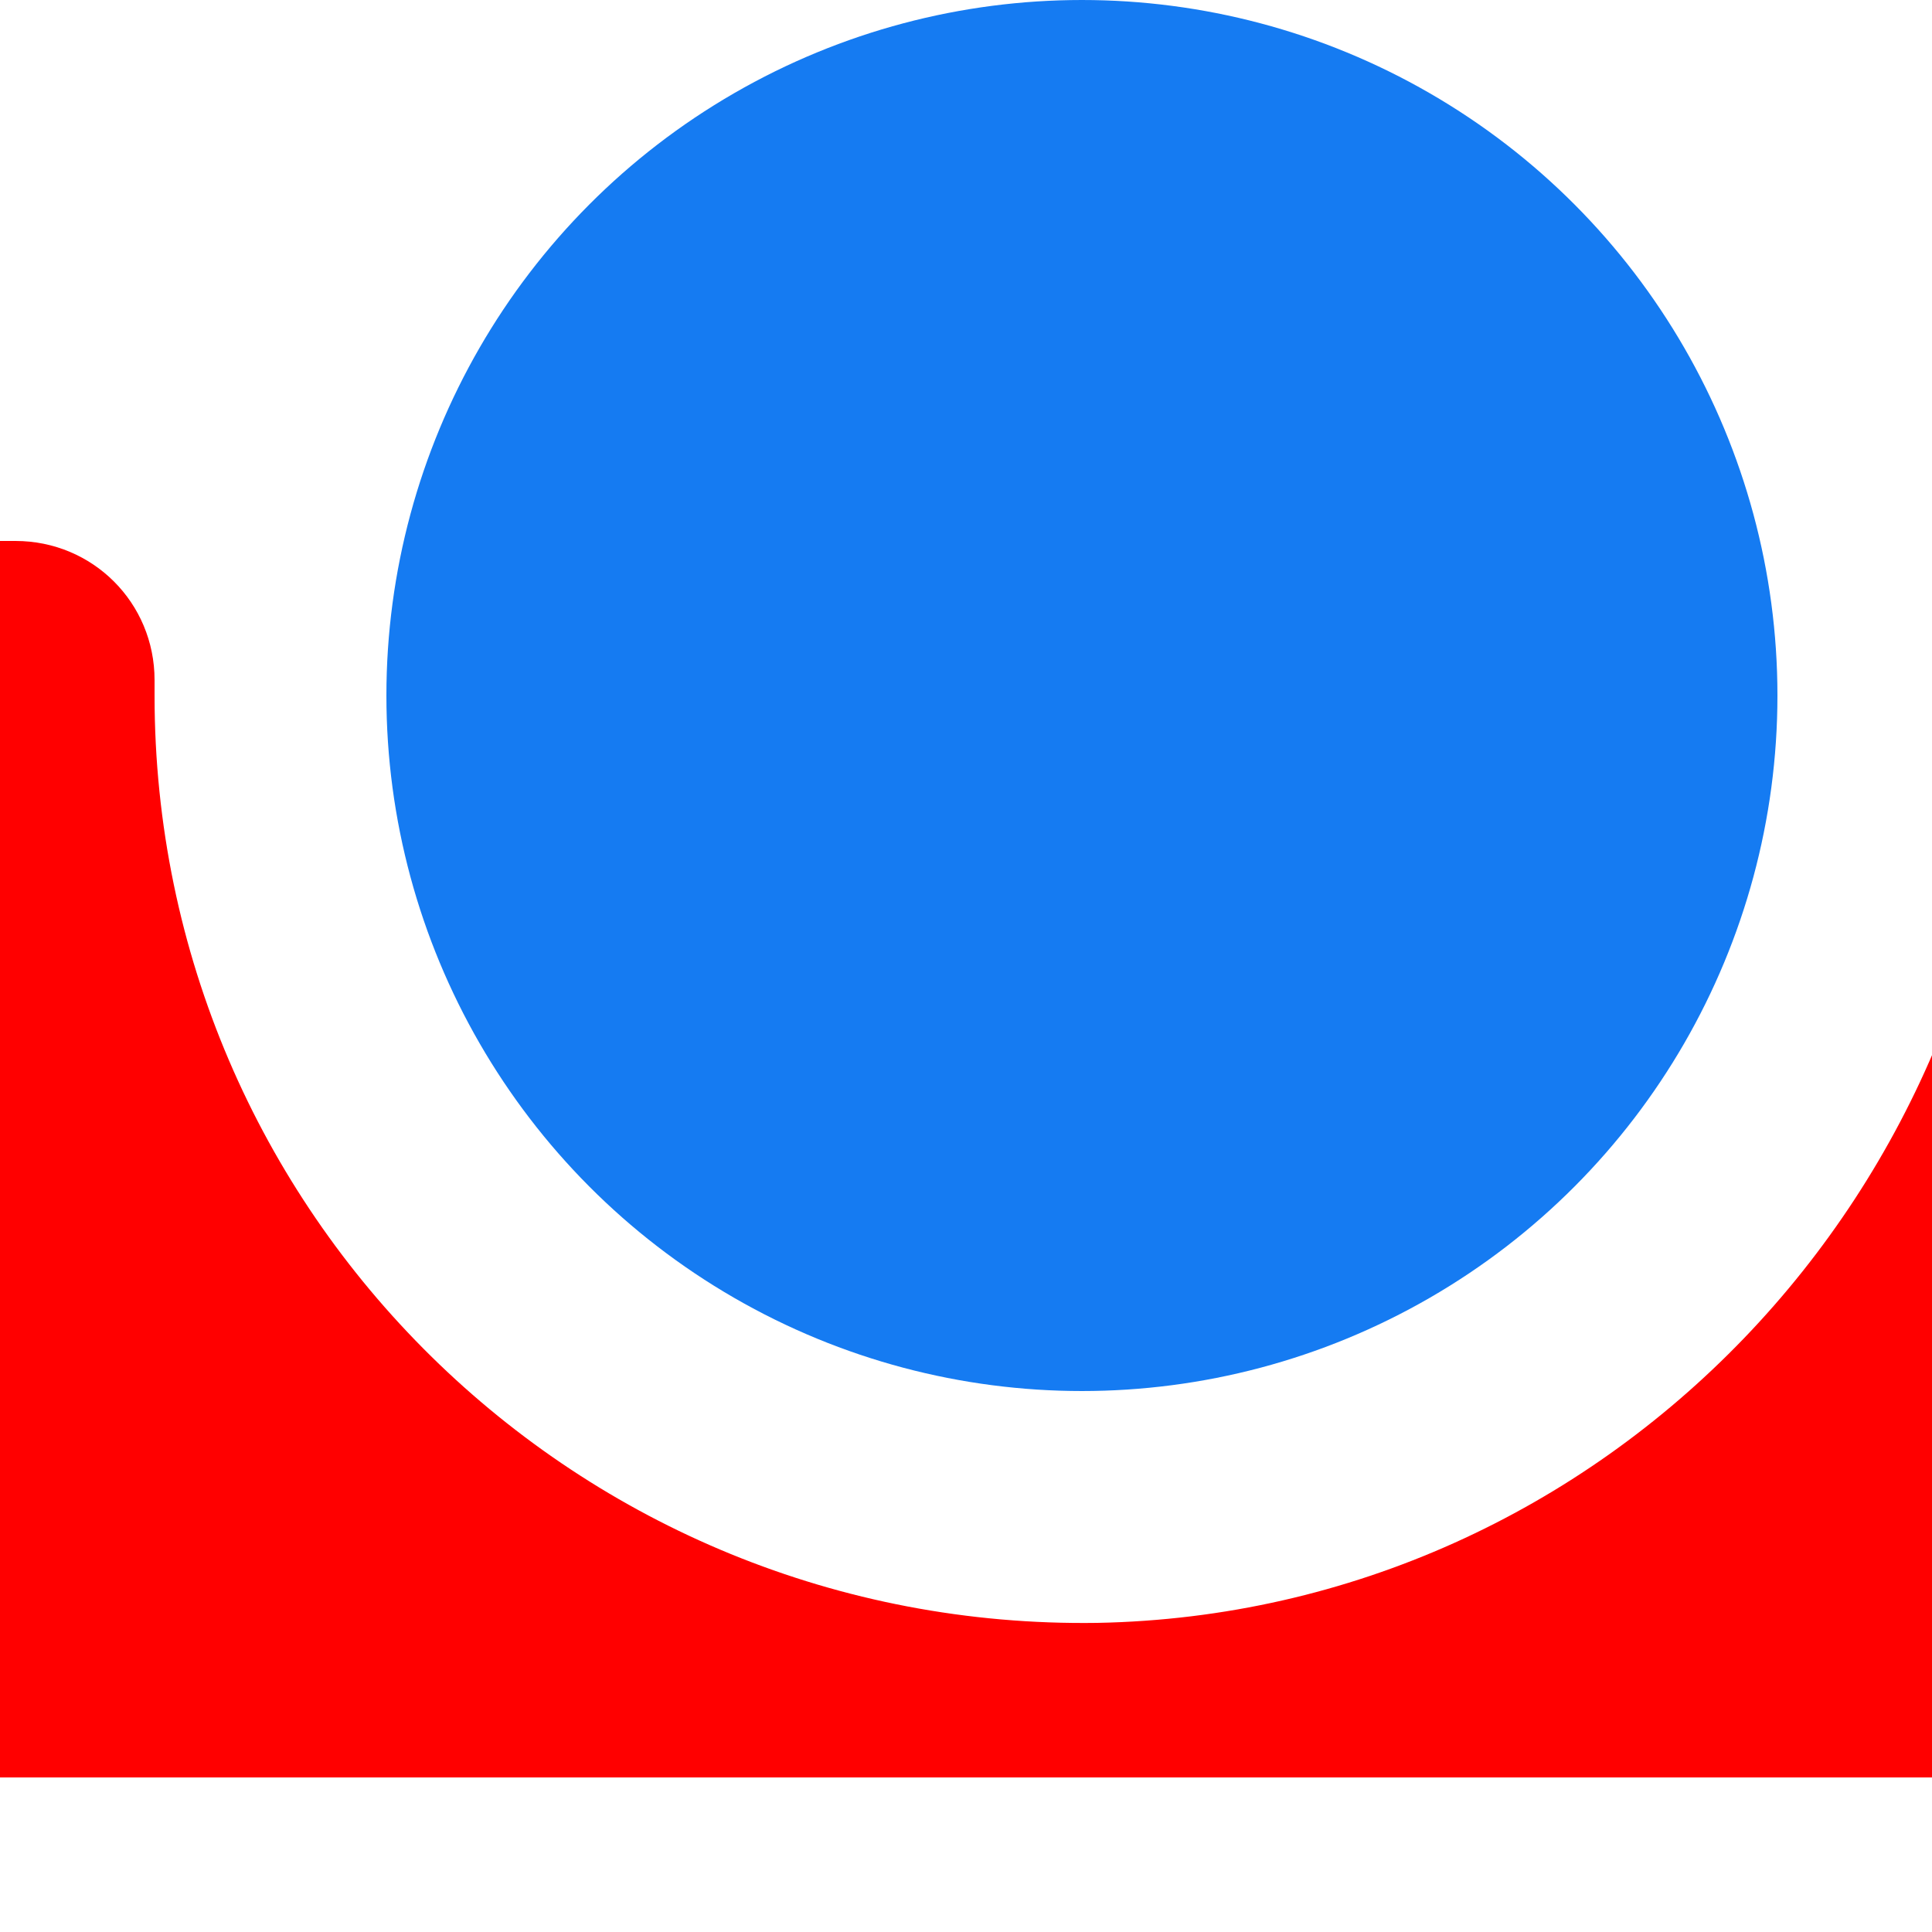 <svg xmlns="http://www.w3.org/2000/svg" width="100%" height="100%" viewBox="0 0 100 100" style="&#10;&#10;"><circle cx="56" cy="36" r="36" fill="#157BF2"/><path d="M104 35.2L104 35.2c0 26.3-20.9 48.3-47.2 48.8C29.9 84.4 8 62.8 8 36v-0.8c0-4-3.2-7.2-7.2-7.2H0v64h112V28h-0.8C107.2 28 104 31.2 104 35.2z" fill="red"/></svg>